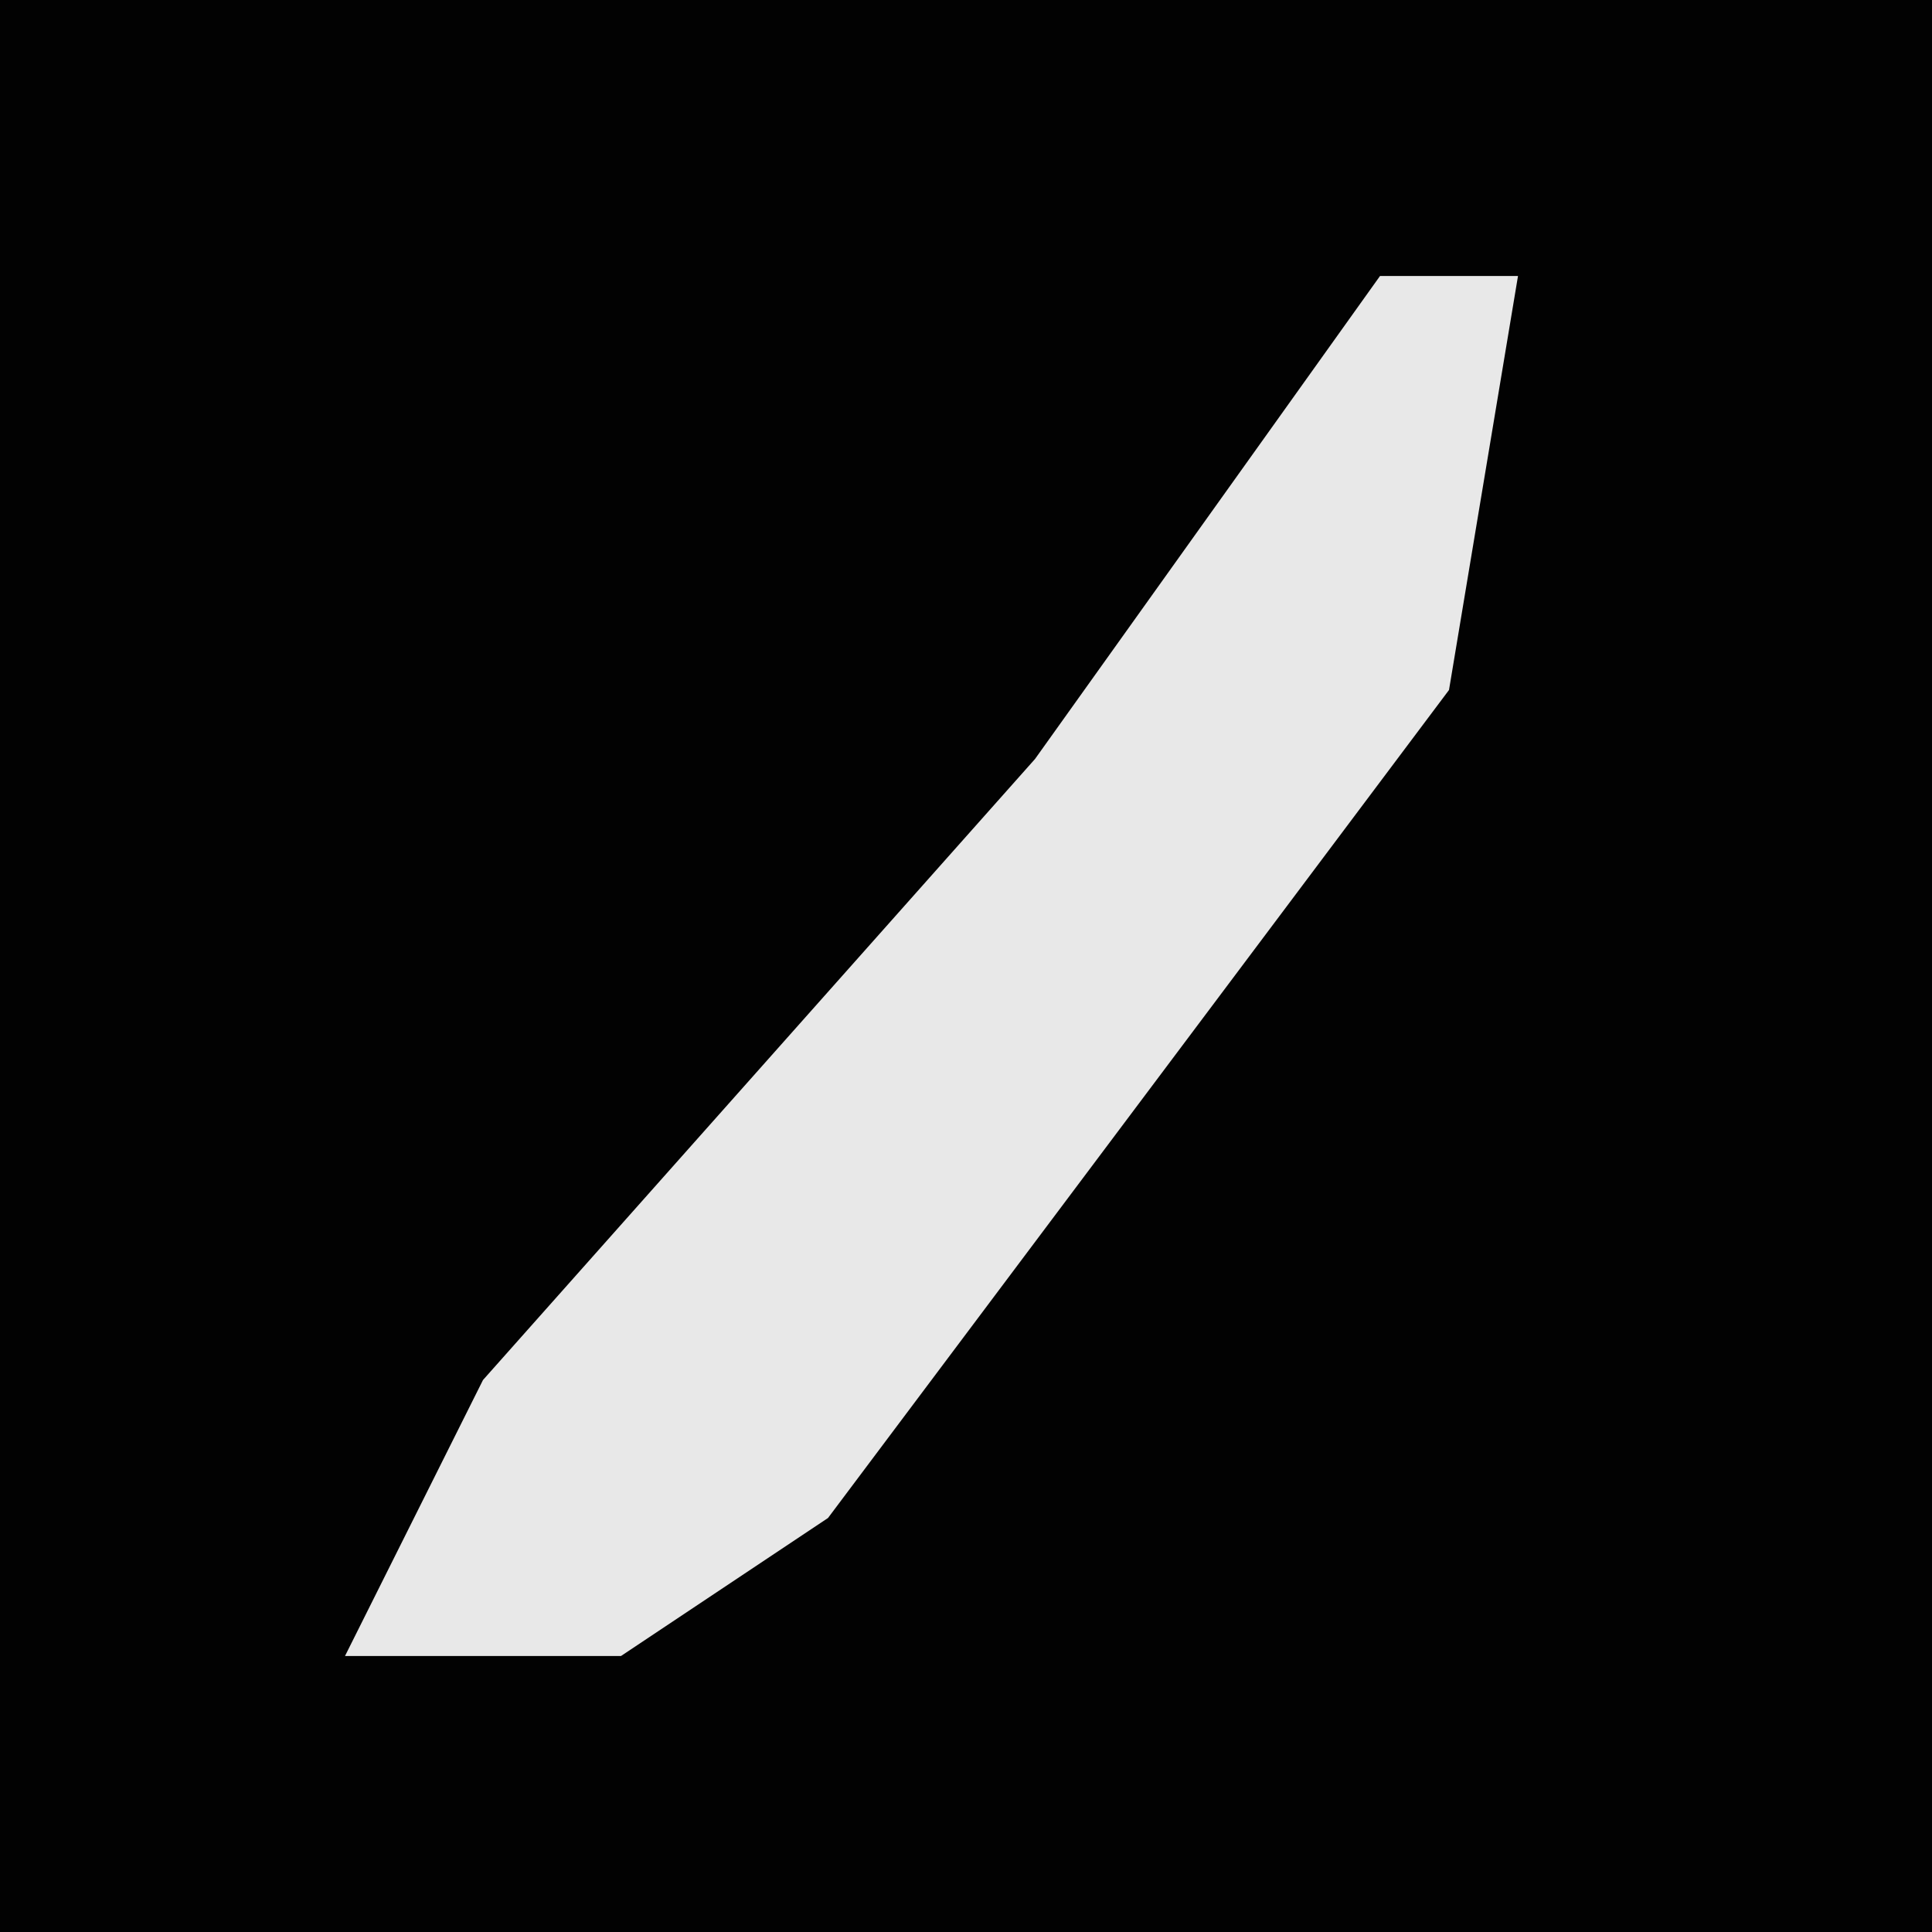 <?xml version="1.0" encoding="UTF-8"?>
<svg version="1.1" xmlns="http://www.w3.org/2000/svg" width="28" height="28">
<path d="M0,0 L28,0 L28,28 L0,28 Z " fill="#020202" transform="translate(0,0)"/>
<path d="M0,0 L2,0 L1,6 L-8,18 L-11,20 L-15,20 L-13,16 L-5,7 Z " fill="#E8E8E8" transform="translate(20,4)"/>
</svg>
